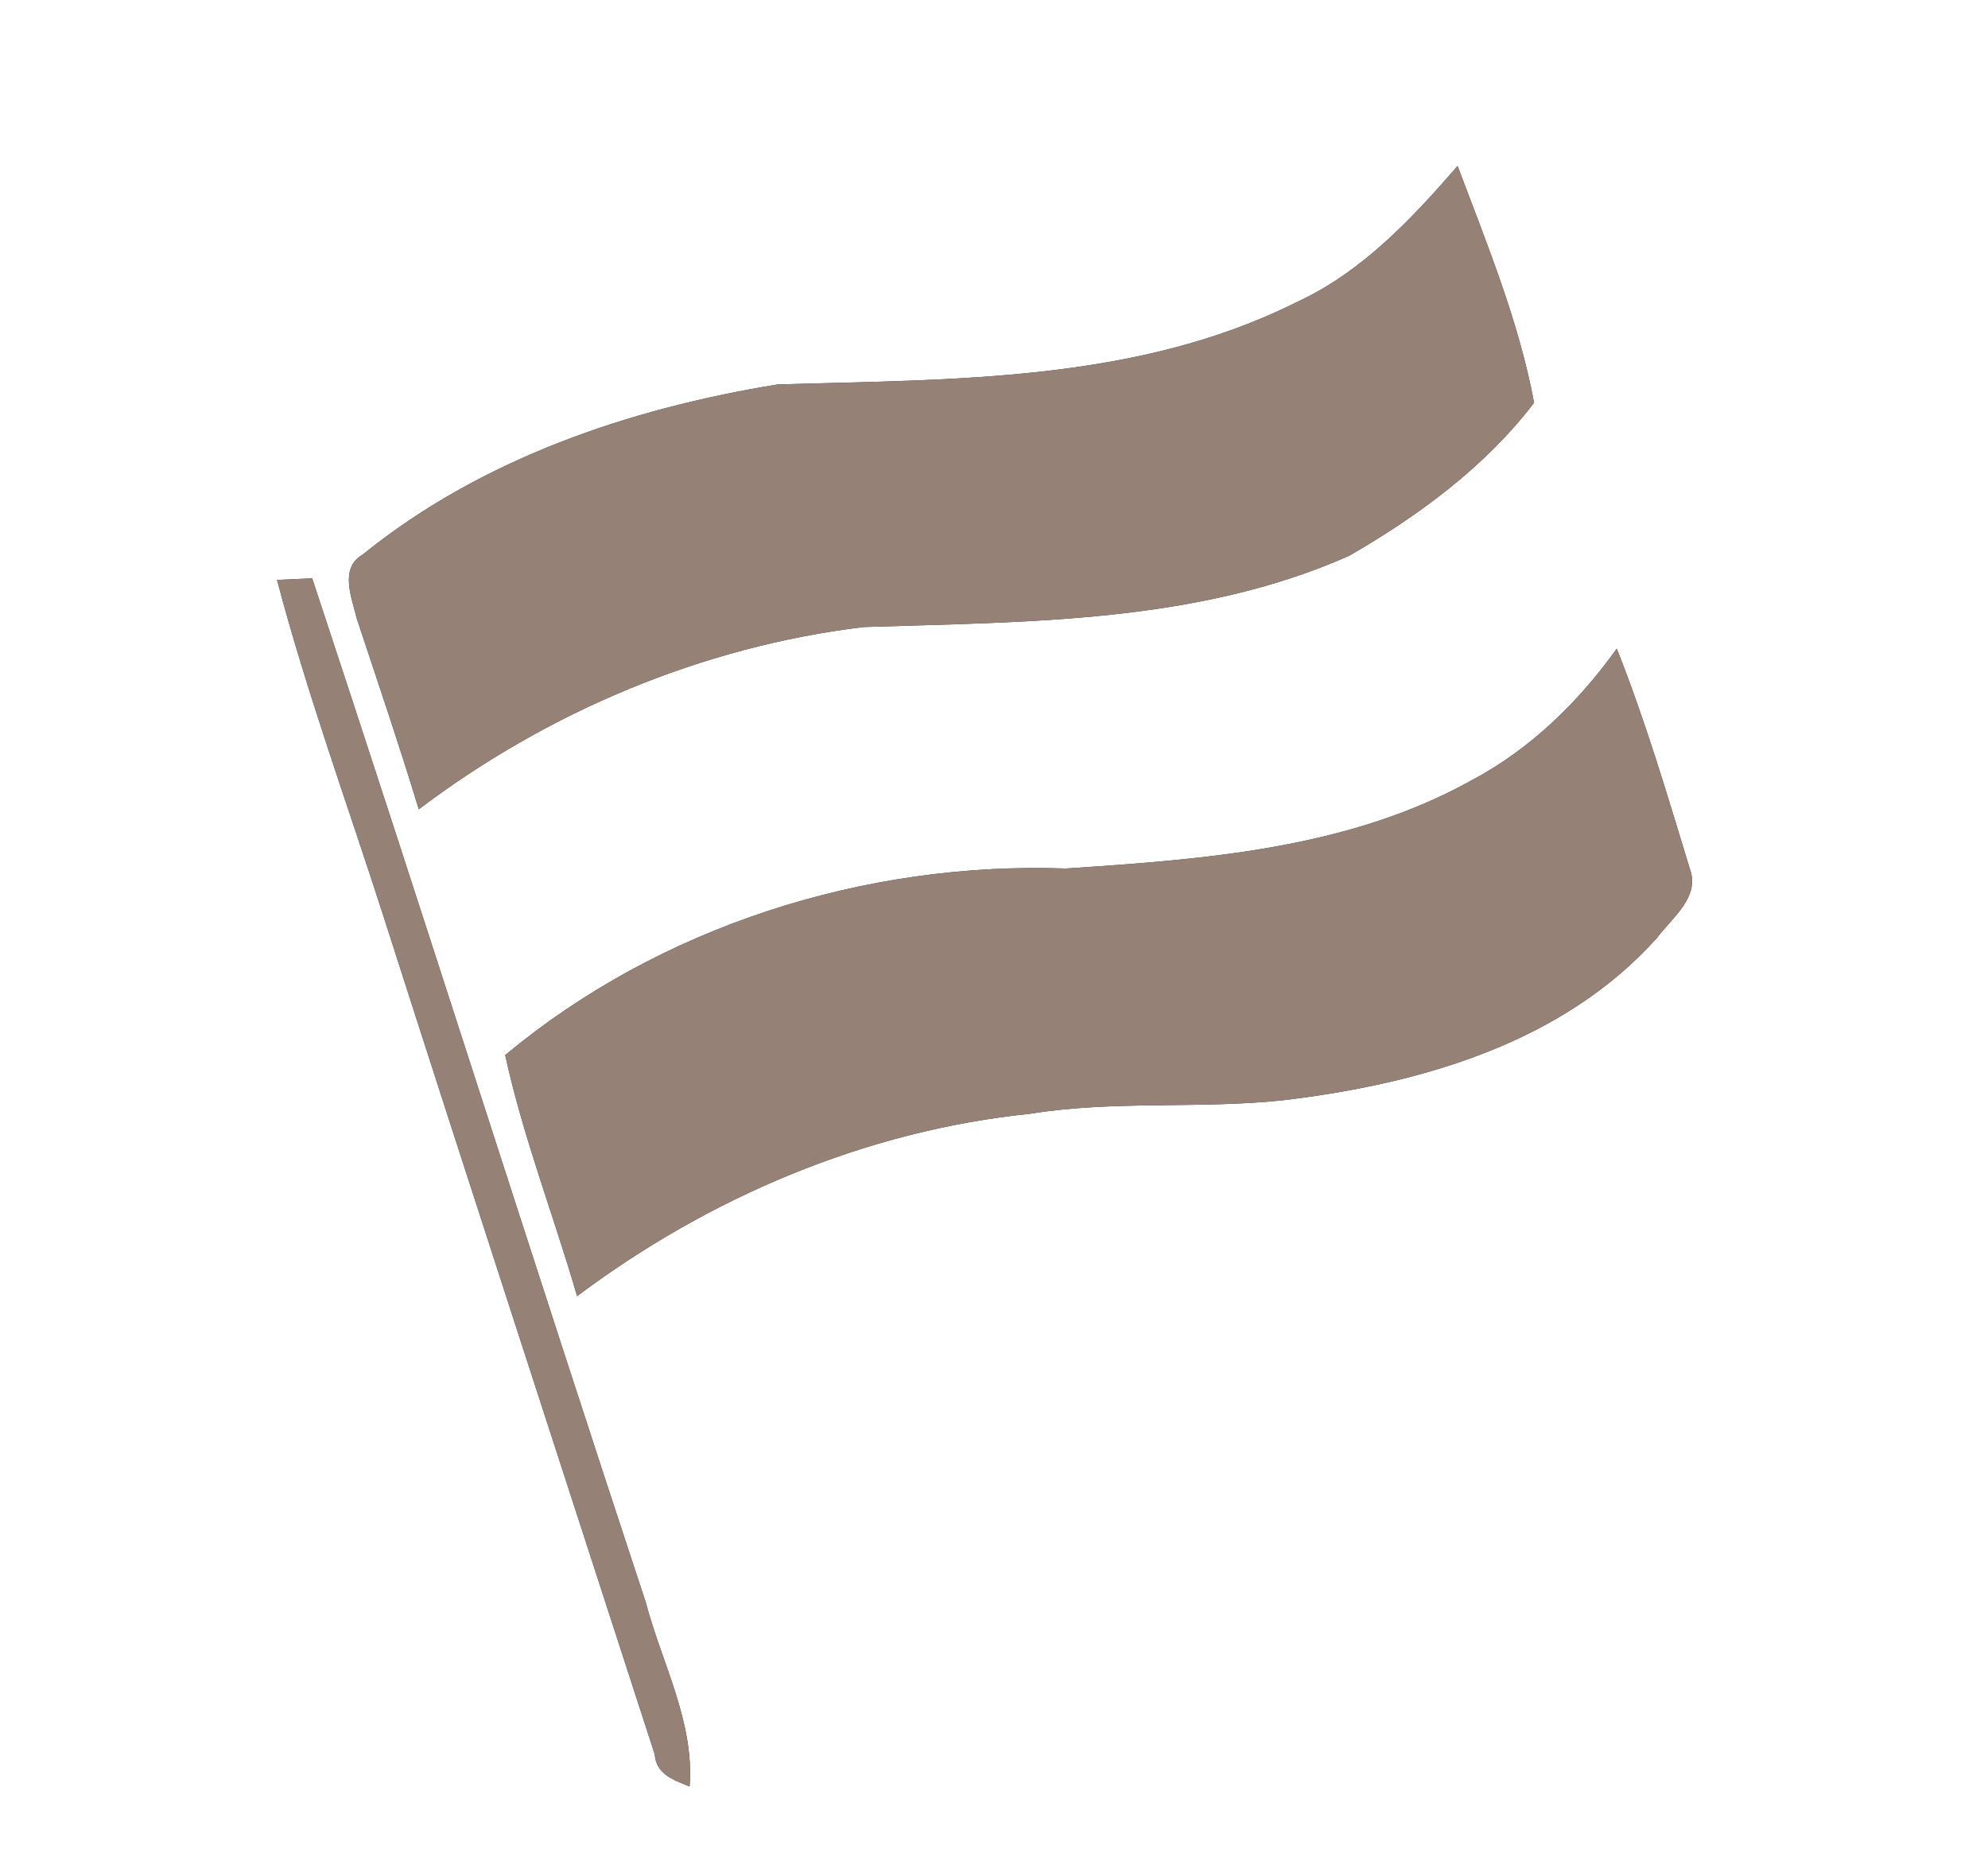 <?xml version="1.0" encoding="UTF-8" ?>
<!DOCTYPE svg PUBLIC "-//W3C//DTD SVG 1.1//EN" "http://www.w3.org/Graphics/SVG/1.1/DTD/svg11.dtd">
<svg width="138pt" height="130pt" viewBox="0 0 138 130" version="1.1" xmlns="http://www.w3.org/2000/svg">
<rect x="0" y="0" width="138" height="130" fill="#333333" stroke="none"/>
<g id="#fffffff">
<path fill="#ffffff" opacity="1.00" d=" M 0.00 0.00 L 138.00 0.00 L 138.00 130.00 L 0.00 130.00 L 0.00 0.00 M 89.99 20.98 C 78.87 26.54 66.12 26.32 54.00 26.68 C 43.70 28.35 33.38 31.85 25.18 38.49 C 23.53 39.43 24.43 41.51 24.76 42.91 C 26.22 47.32 27.72 51.72 29.07 56.17 C 38.05 49.38 48.75 44.88 59.93 43.52 C 71.26 43.15 83.07 43.27 93.64 38.58 C 98.45 35.81 103.10 32.40 106.49 27.95 C 105.44 22.31 103.20 16.89 101.18 11.52 C 97.97 15.22 94.52 18.90 89.99 20.98 M 19.23 40.25 C 21.31 48.12 24.11 55.78 26.60 63.53 C 32.83 82.96 39.16 102.35 45.45 121.76 C 45.54 123.15 46.78 123.55 47.87 123.99 C 48.21 119.50 45.94 115.44 44.83 111.22 C 37.01 87.56 29.50 63.80 21.67 40.14 C 21.06 40.17 19.84 40.22 19.23 40.25 M 102.17 54.15 C 93.59 58.93 83.58 59.64 73.99 60.28 C 60.08 59.78 45.81 64.28 35.07 73.23 C 36.31 78.92 38.44 84.37 40.06 89.96 C 49.21 83.10 60.09 78.47 71.51 77.30 C 77.30 76.36 83.19 76.98 89.01 76.37 C 98.49 75.25 108.48 72.43 115.05 65.06 C 116.07 63.70 118.00 62.27 117.32 60.36 C 115.75 55.21 114.22 50.03 112.23 45.02 C 109.57 48.74 106.22 52.00 102.17 54.15 Z" />
</g>
<g id="#000000ff">
<path fill="#968176" opacity="1.00" d=" M 89.99 20.98 C 94.52 18.90 97.97 15.22 101.18 11.52 C 103.20 16.89 105.44 22.31 106.49 27.95 C 103.10 32.40 98.45 35.81 93.64 38.58 C 83.07 43.27 71.26 43.15 59.93 43.52 C 48.75 44.88 38.05 49.38 29.07 56.17 C 27.72 51.72 26.22 47.32 24.76 42.91 C 24.43 41.51 23.53 39.43 25.18 38.49 C 33.38 31.85 43.70 28.35 54.00 26.68 C 66.12 26.32 78.87 26.54 89.99 20.98 Z" />
<path fill="#968176" opacity="1.00" d=" M 19.23 40.25 C 19.84 40.22 21.06 40.17 21.67 40.14 C 29.50 63.80 37.01 87.56 44.83 111.22 C 45.94 115.44 48.21 119.50 47.87 123.99 C 46.78 123.55 45.54 123.15 45.45 121.76 C 39.16 102.35 32.83 82.96 26.60 63.53 C 24.11 55.78 21.31 48.12 19.23 40.25 Z" />
<path fill="#968176" opacity="1.00" d=" M 102.17 54.15 C 106.22 52.00 109.57 48.74 112.23 45.02 C 114.22 50.03 115.75 55.21 117.32 60.36 C 118.00 62.27 116.07 63.70 115.05 65.06 C 108.48 72.43 98.49 75.25 89.01 76.37 C 83.19 76.98 77.30 76.36 71.51 77.30 C 60.09 78.47 49.21 83.10 40.06 89.96 C 38.44 84.37 36.31 78.92 35.07 73.23 C 45.81 64.28 60.08 59.78 73.99 60.28 C 83.58 59.64 93.59 58.93 102.17 54.15 Z" />
</g>
</svg>
